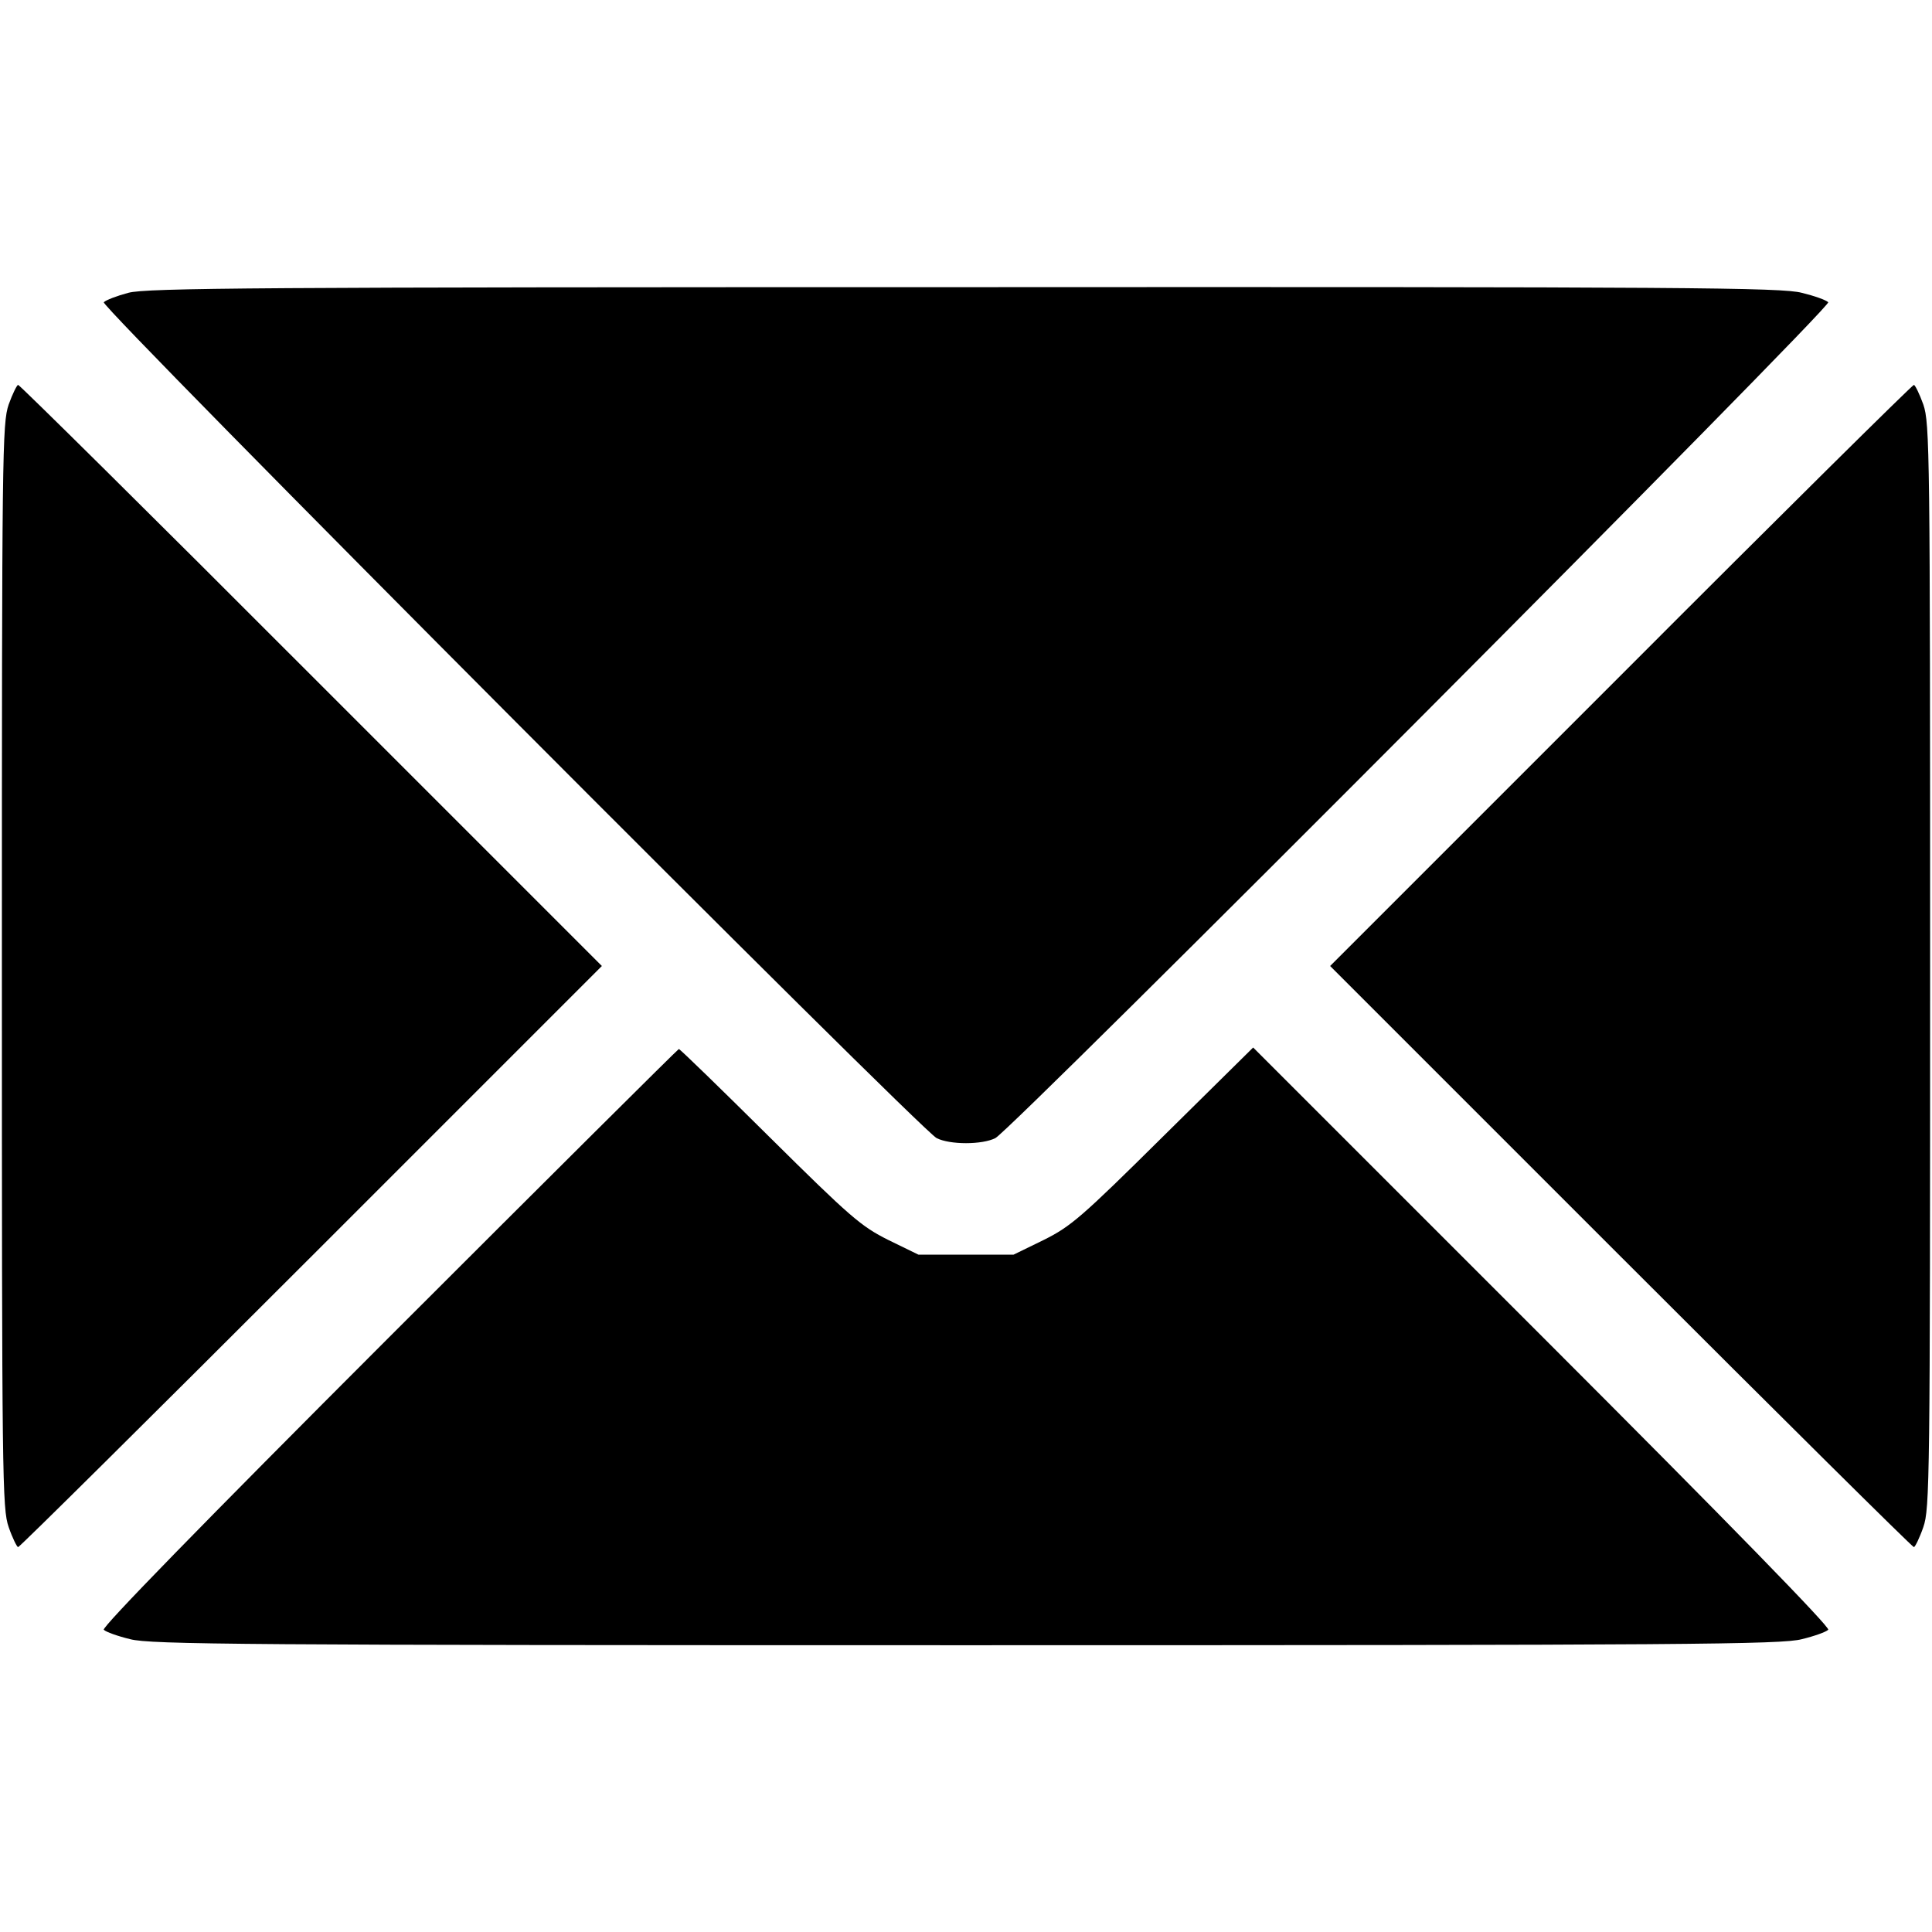 <?xml version="1.0" standalone="no"?>
<!DOCTYPE svg PUBLIC "-//W3C//DTD SVG 20010904//EN"
 "http://www.w3.org/TR/2001/REC-SVG-20010904/DTD/svg10.dtd">
<svg version="1.0" xmlns="http://www.w3.org/2000/svg"
 width="512pt" height="512pt" viewBox="0 0 512 512"
 preserveAspectRatio="xMidYMid meet">
    <g transform="translate(0,512) scale(0.1,-0.1)"
    fill="#000000" stroke="none">
        <path d="M340 4344 c-30 -8 -59 -19 -65 -25 -11 -11 2161 -2190 2207 -2215 35
        -18 121 -18 156 0 46 25 2218 2204 2207 2215 -6 6 -37 17 -70 25 -53 14 -298
        16 -2220 15 -1871 0 -2167 -2 -2215 -15z"/>
        <path d="M23 4048 c-17 -50 -18 -123 -18 -1488 0 -1365 1 -1438 18 -1487 10
        -29 22 -53 25 -53 4 0 354 347 777 770 l770 770 -770 770 c-423 424 -773 770
        -777 770 -3 0 -15 -24 -25 -52z"/>
        <path d="M4295 3330 l-770 -770 770 -770 c423 -423 773 -770 777 -770 3 0 15
        24 25 53 17 49 18 122 18 1487 0 1365 -1 1438 -18 1488 -10 28 -22 52 -25 52
        -4 0 -354 -346 -777 -770z"/>
        <path d="M1030 1575 c-495 -495 -761 -768 -755 -774 6 -6 37 -17 70 -25 53
        -14 299 -16 2215 -16 1916 0 2162 2 2215 16 33 8 64 19 70 25 6 6 -260 279
        -757 776 l-767 767 -238 -235 c-218 -216 -245 -239 -317 -275 l-80 -39 -126 0
        -126 0 -80 39 c-72 36 -100 60 -315 273 -129 128 -237 233 -240 233 -2 0 -348
        -344 -769 -765z"/>
    </g>
</svg>
